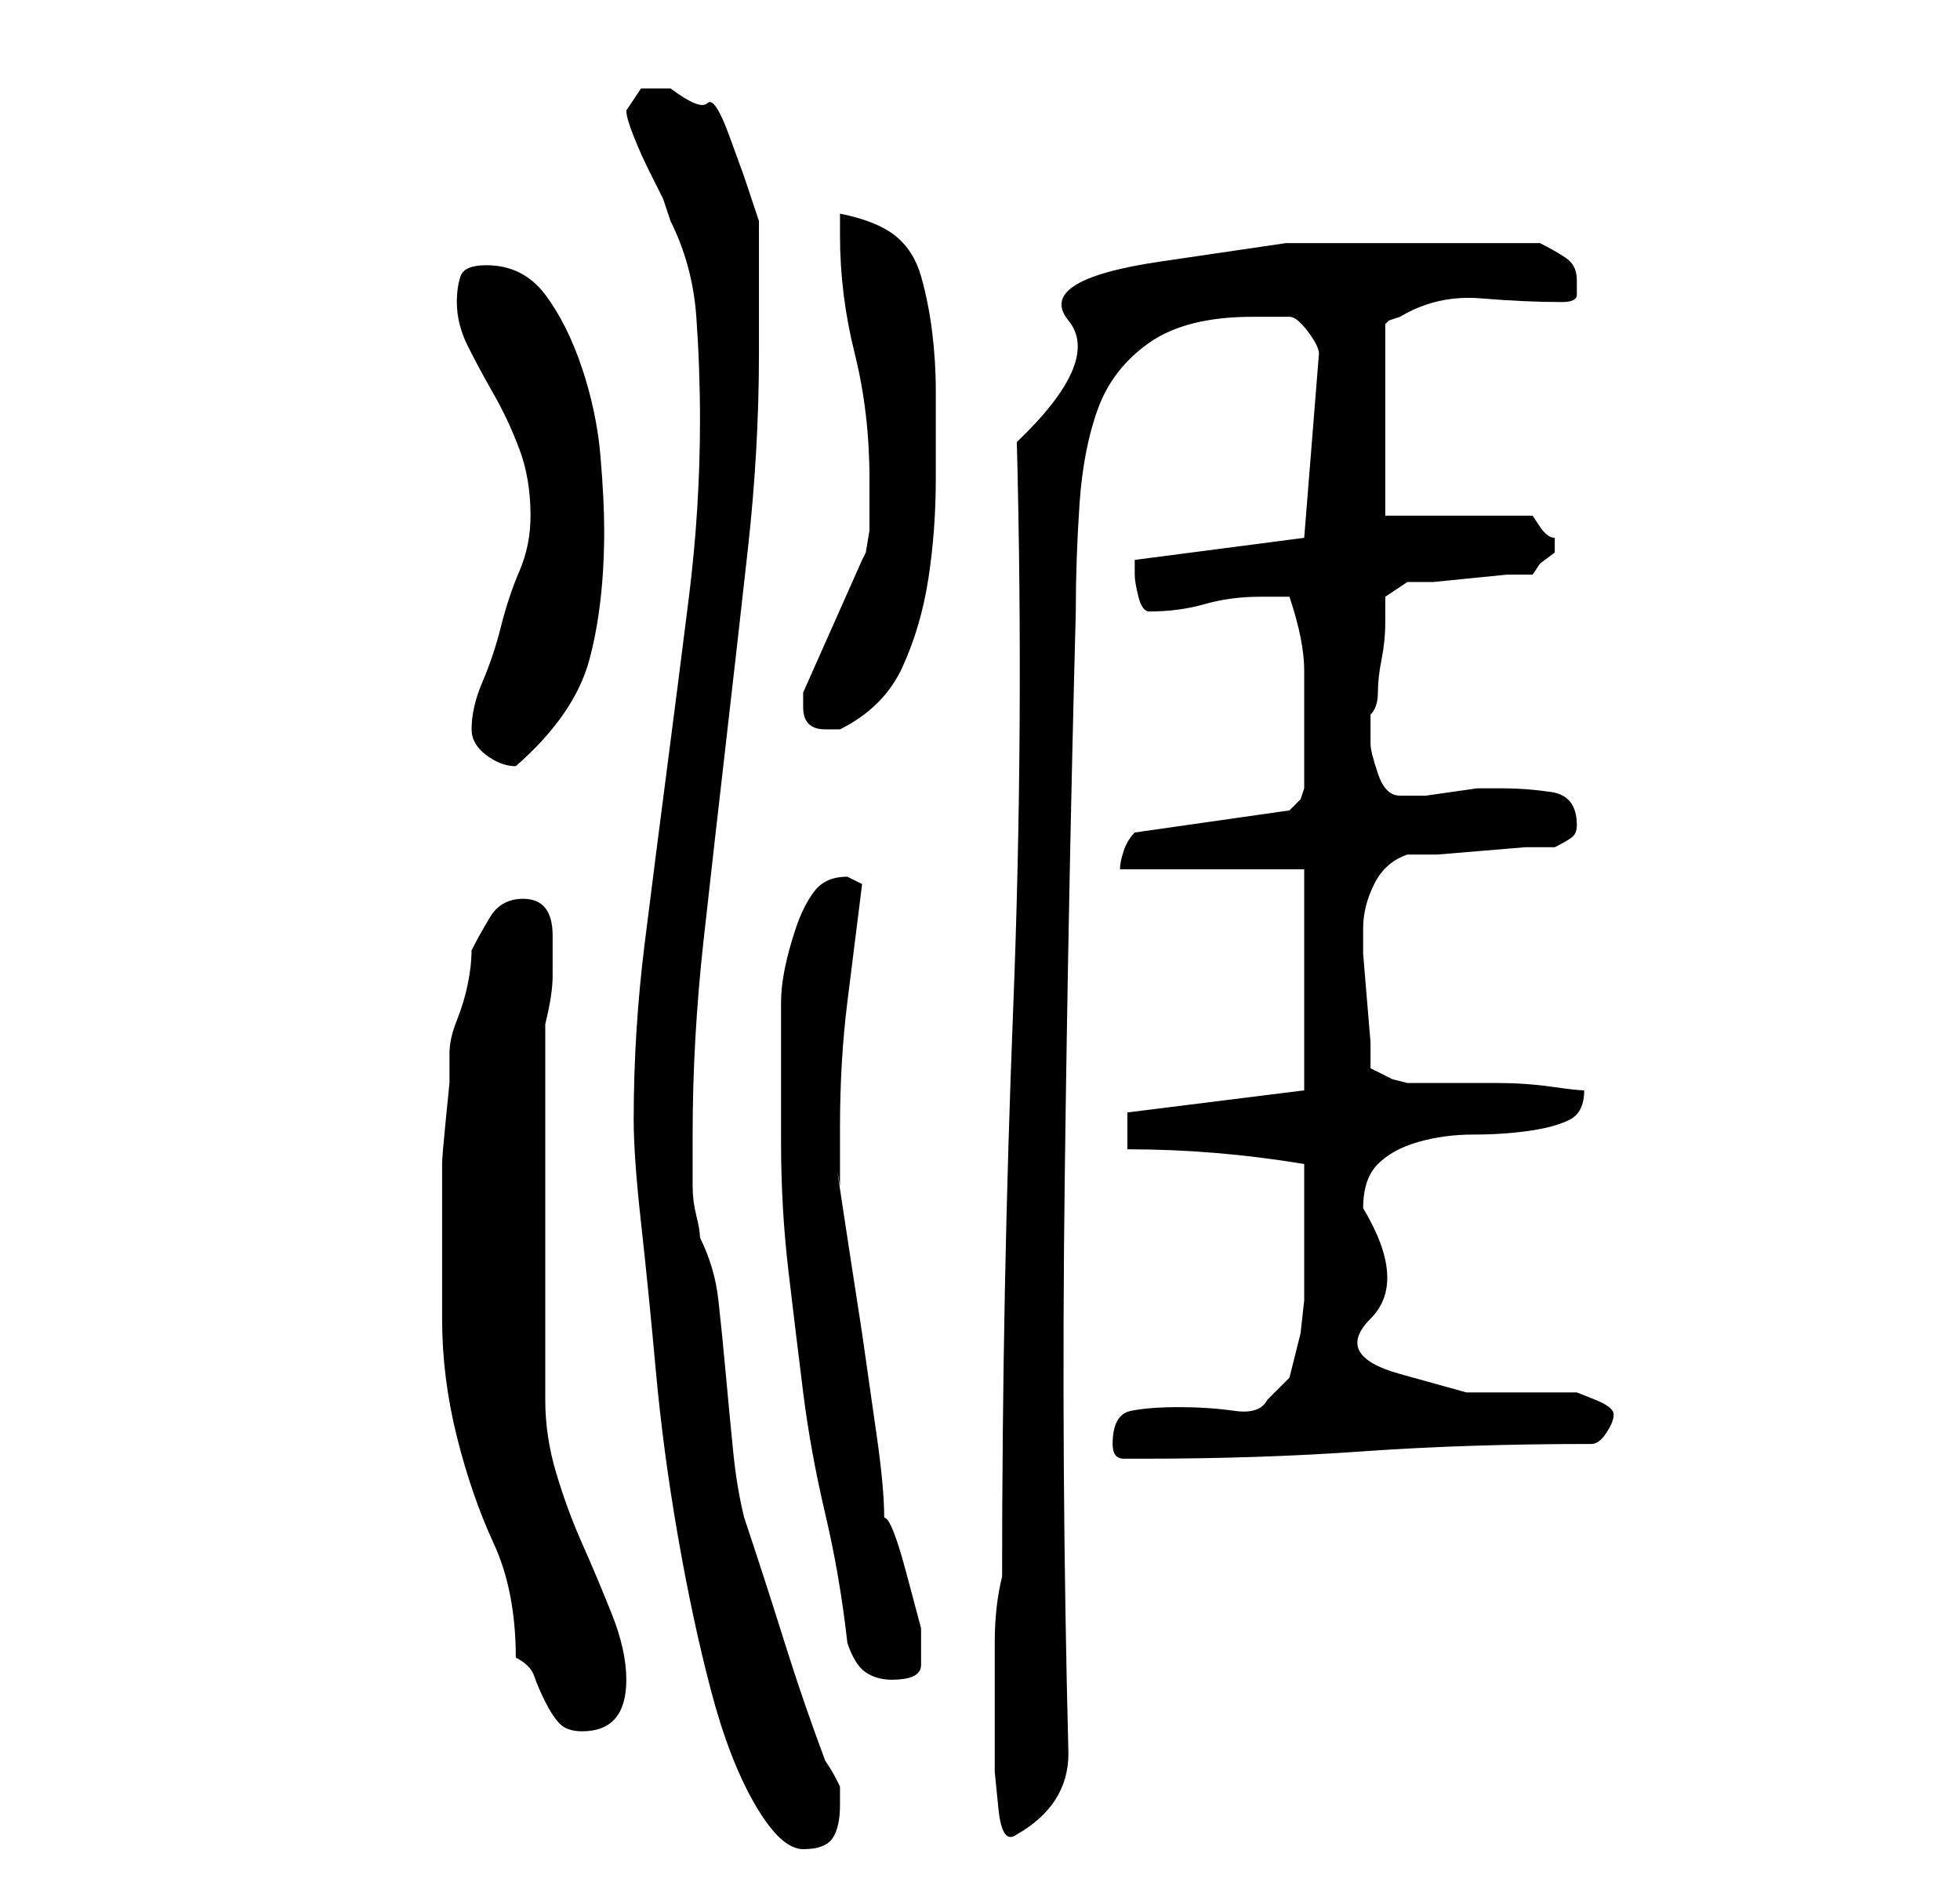<?xml version="1.0" standalone="no"?>
<!DOCTYPE svg PUBLIC "-//W3C//DTD SVG 1.1//EN" "http://www.w3.org/Graphics/SVG/1.1/DTD/svg11.dtd" >
<svg xmlns="http://www.w3.org/2000/svg" xmlns:xlink="http://www.w3.org/1999/xlink" version="1.1" viewBox="-10 0 266 256">
   <path fill="currentColor"
d="M76 152q0 5 1 14t2 20t3 22.5t4.5 21t6 15.5t6.5 6t4 -1.5t1 -4.5v-2v-0.5t-0.5 -1t-1.5 -2.5q-3 -8 -5.5 -16t-5.5 -17q-1 -4 -1.5 -9t-1 -10.5t-1 -10t-2.5 -8.5q0 -1 -0.5 -3t-0.5 -4v-4v-3q0 -13 1.5 -26.5t3 -26.5t3 -26.5t1.5 -26.5v-4v-5v-5.5v-3.5l-2 -6t-2 -5.5
t-3 -4.5t-5 -2h-4t-2 3q0 1 1 3.5t2 4.5l2 4t1 3q3 6 3.5 13t0.5 14q0 12 -1.5 24t-3 23.5t-3 23.5t-1.5 24zM125 232v3.5v5t0.5 5t2.5 3.5q7 -4 7 -11q-1 -39 -0.5 -78t1.5 -77q0 -7 0.5 -14.5t2.5 -13t7 -9t14 -3.5h2h3q1 0 2.5 2t1.5 3l-2 25l-23 3v1v1q0 1 0.5 3t1.5 2
q4 0 7.5 -1t7.5 -1h4q2 6 2 10v10v6l-0.5 1.5t-1.5 1.5l-21 3q-1 1 -1.5 2.5t-0.5 2.5h25v30l-24 3v5q6 0 12 0.5t12 1.5v7v7v4.5t-0.5 4.5l-1 4l-0.5 2l-3 3q-1 2 -4.5 1.5t-7.5 -0.5t-6.5 0.5t-2.5 4.5q0 2 1.5 2h2.5q16 0 30 -1t31 -1q1 0 2 -1.5t1 -2.5t-2.5 -2l-2.5 -1
h-15t-9 -2.5t-4 -7.5t-1 -15q0 -4 2 -6t5.5 -3t7.5 -1t7.5 -0.5t5.5 -1.5t2 -4q-1 0 -4.5 -0.5t-7.5 -0.5h-7h-5l-2 -0.5t-3 -1.5v-3.5t-0.5 -6t-0.5 -6v-3.5q0 -3 1.5 -6t4.5 -4h4t6 -0.5t6 -0.5h4q2 -1 2.5 -1.5t0.5 -1.5q0 -4 -3.5 -4.5t-6.5 -0.5h-1h-2.5t-3.5 0.5
t-3.5 0.5h-2.5h-1q-2 0 -3 -3t-1 -4v-4q1 -1 1 -3t0.5 -4.5t0.5 -5v-3.5l3 -2h3.5t5 -0.5t5 -0.5h3.5l1 -1.5t2 -1.5v-0.5v-0.5v-0.5v-0.5q-1 0 -2 -1.5l-1 -1.5h-20v-26l0.5 -0.5t1.5 -0.5q5 -3 11 -2.5t11 0.5q2 0 2 -1v-2q0 -2 -1.5 -3t-3.5 -2h-3h-5h-5h-3h-18.5
t-17 2.5t-12.5 8t-7 16.5q1 39 -0.5 77t-1.5 77q-1 4 -1 9v9zM60 225q2 1 2.5 2.5t1.5 3.5t2 3t3 1q6 0 6 -7q0 -4 -2 -9t-4 -9.5t-3.5 -9.5t-1.5 -10v-51q1 -4 1 -6.5v-5.5q0 -5 -4 -5q-3 0 -4.5 2.5t-2.5 4.5q0 2 -0.5 4.5t-1.5 5t-1 4.5v2v2t-0.5 5t-0.5 6v4v17q0 8 2 16
t5 14.5t3 15.5zM105 223q1 3 2.5 4t3.5 1q4 0 4 -2v-5t-2 -7.5t-3 -7.5q0 -4 -1 -11l-2 -14t-2 -13t-1 -7v-8q0 -9 1 -17l2 -16l-1 -0.5l-1 -0.5q-3 0 -4.5 2t-2.5 5t-1.5 5.5t-0.5 4.5v19q0 9 1 17.5t2 16.5t3 16.5t3 17.5zM54 99q0 2 2 3.5t4 1.5v0q8 -7 10 -14.5t2 -17.5
q0 -4 -0.5 -10t-2.5 -12t-5 -10t-8 -4q-3 0 -3.5 1.5t-0.5 3.5q0 3 1.5 6t3.5 6.5t3.5 7.5t1.5 9q0 4 -1.5 7.5t-2.5 7.5t-2.5 7.5t-1.5 6.5zM99 96q0 3 3 3h2q6 -3 8.5 -8.5t3.5 -12t1 -13.5v-12q0 -4 -0.5 -8t-1.5 -7.5t-3.5 -5.5t-7.5 -3v3q0 8 2 16t2 17v3v4t-0.5 3
l-0.5 1l-8 18v2z" />
</svg>
